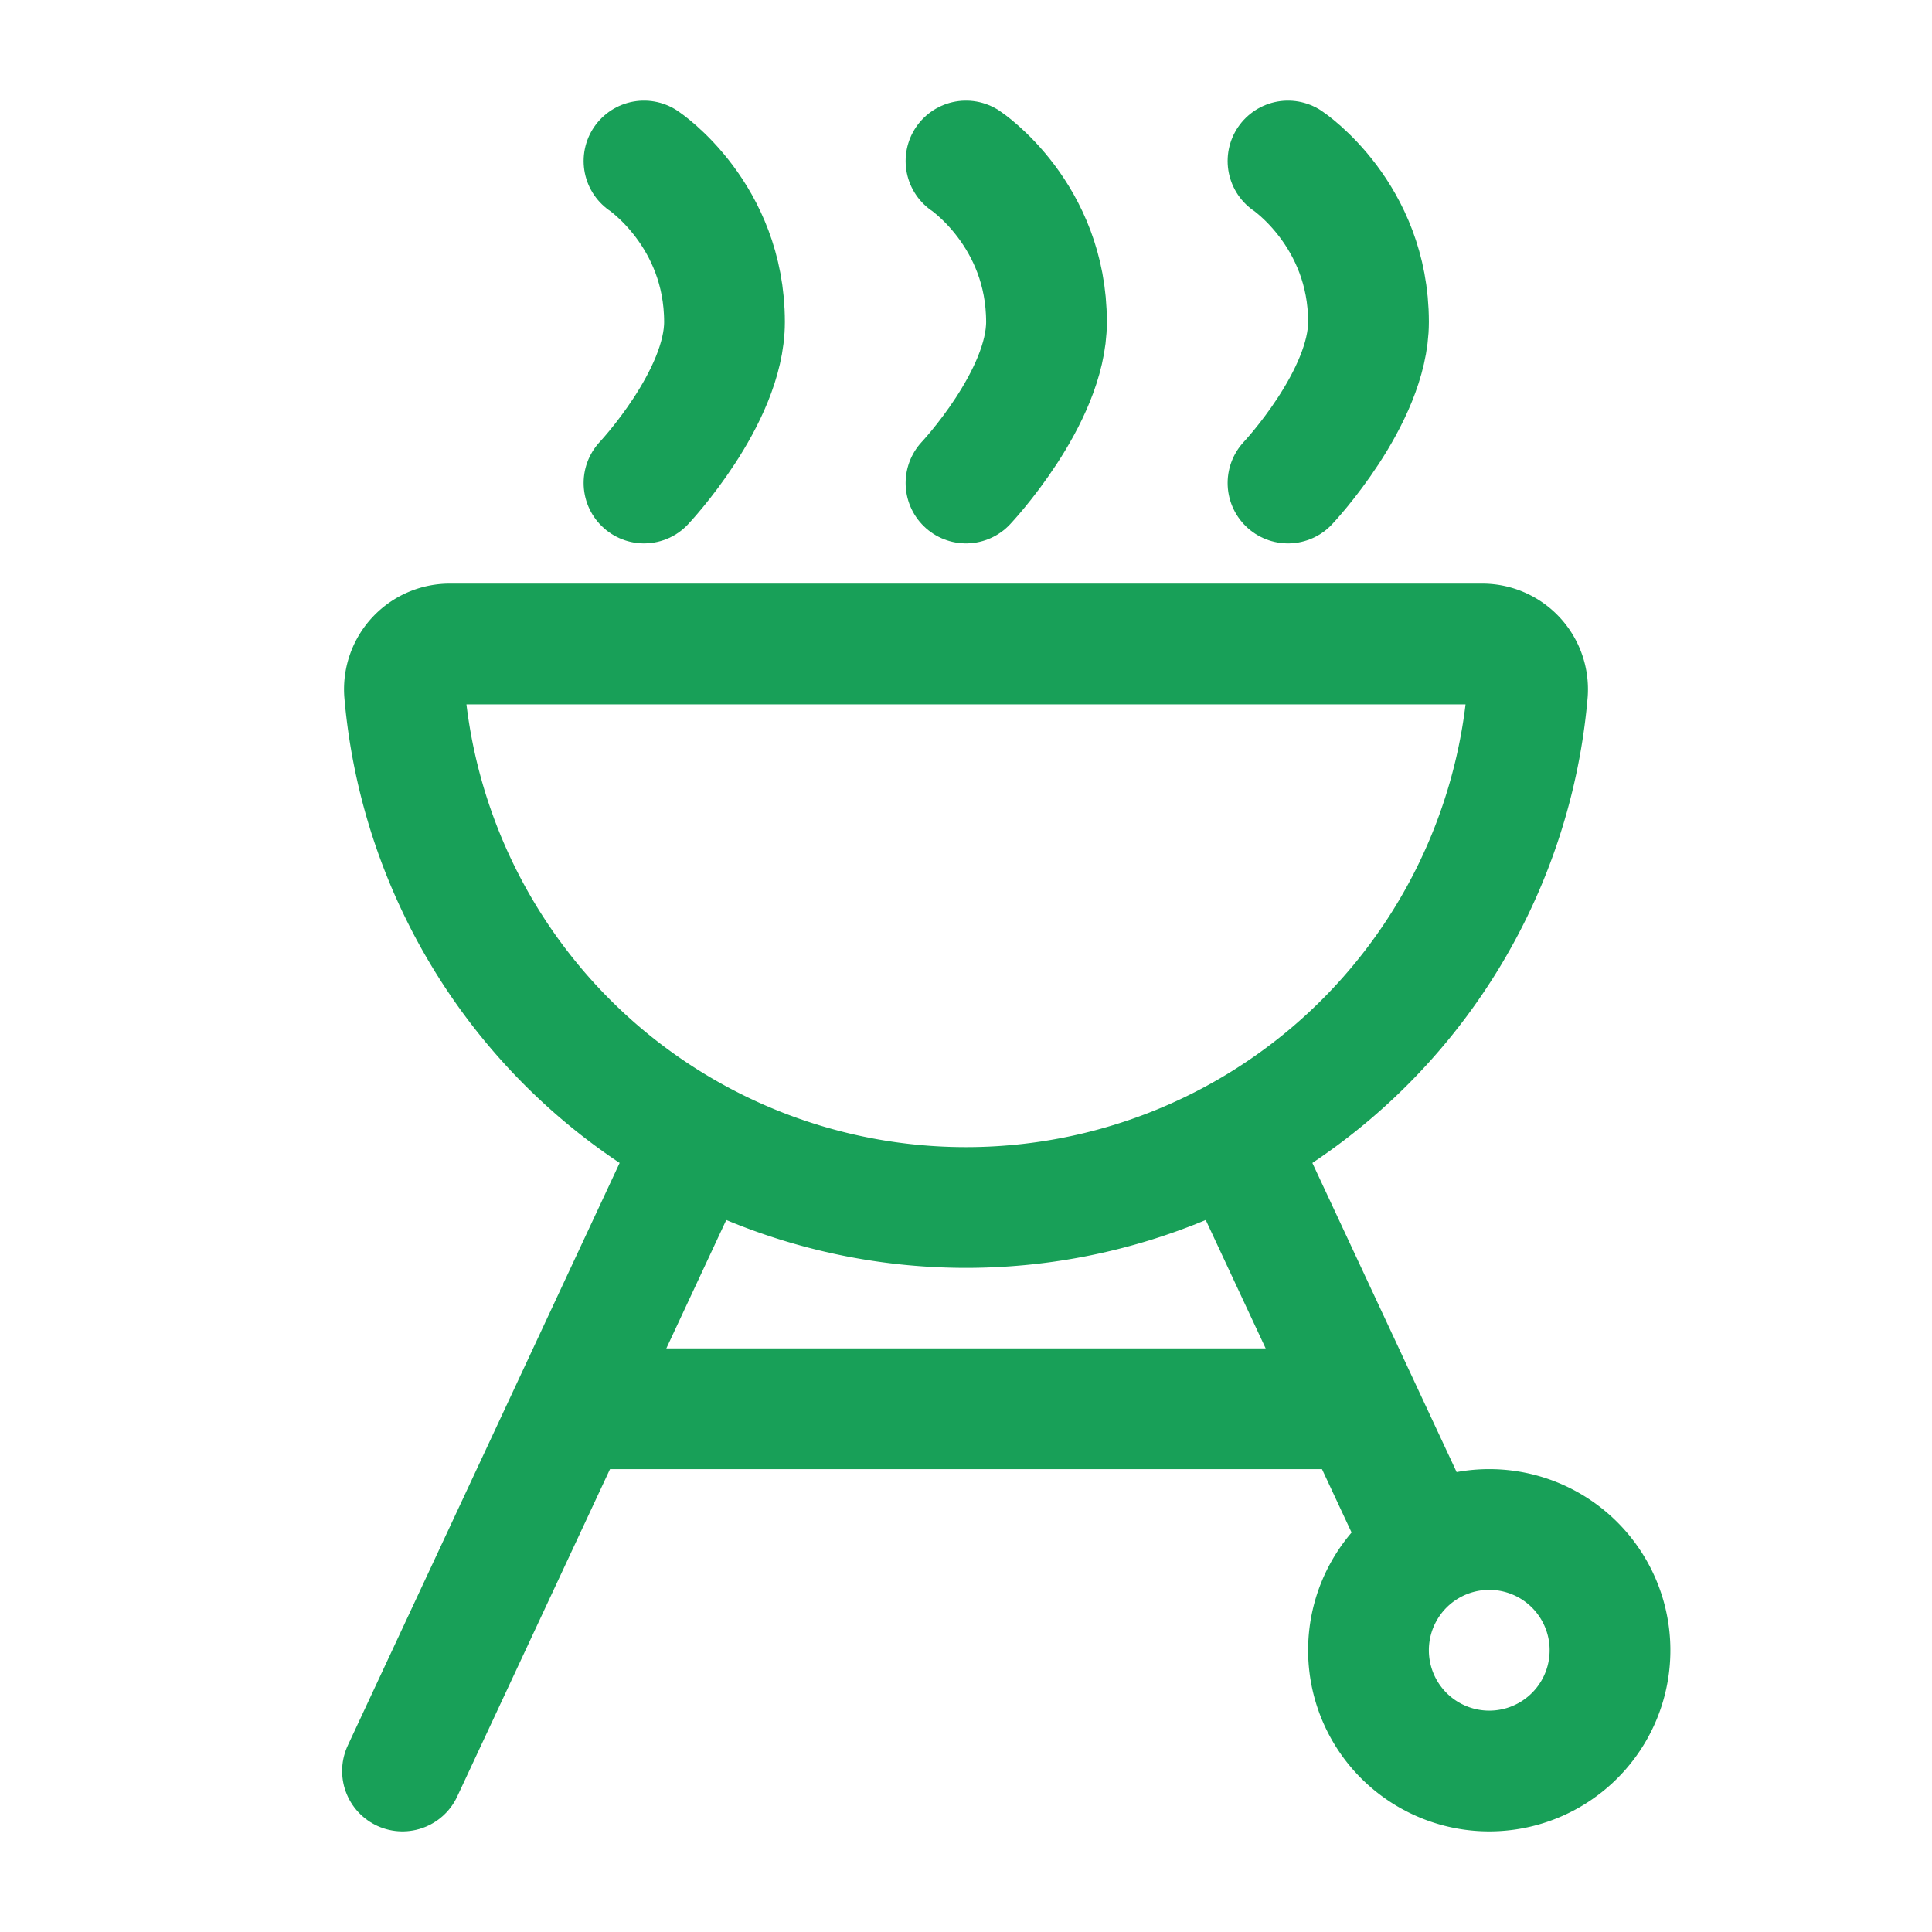 <svg
    xmlns="http://www.w3.org/2000/svg" width="32" height="32" viewBox="0 0 24 24">
    <g fill="none" stroke="#18a058" stroke-width="1.5">
        <path stroke-linecap="round" stroke-linejoin="round" d="M8.5 14.5L5 22M8 6s1-1.061 1-2c0-1.333-1-2-1-2m4 4s1-1.061 1-2c0-1.333-1-2-1-2m4 4s1-1.061 1-2c0-1.333-1-2-1-2"/>
        <path stroke-linejoin="round" d="M16.5 17.5h-9"/>
        <path stroke-linecap="round" stroke-linejoin="round" d="m15.5 14.5l2.1 4.5m.9 3a1.5 1.5 0 1 0 0-3a1.5 1.5 0 0 0 0 3Z"/>
        <path d="M12 15a7 7 0 0 0 6.975-6.4a.563.563 0 0 0-.575-.6H5.6a.563.563 0 0 0-.575.6A7 7 0 0 0 12 15Z"/>
    </g>
</svg>